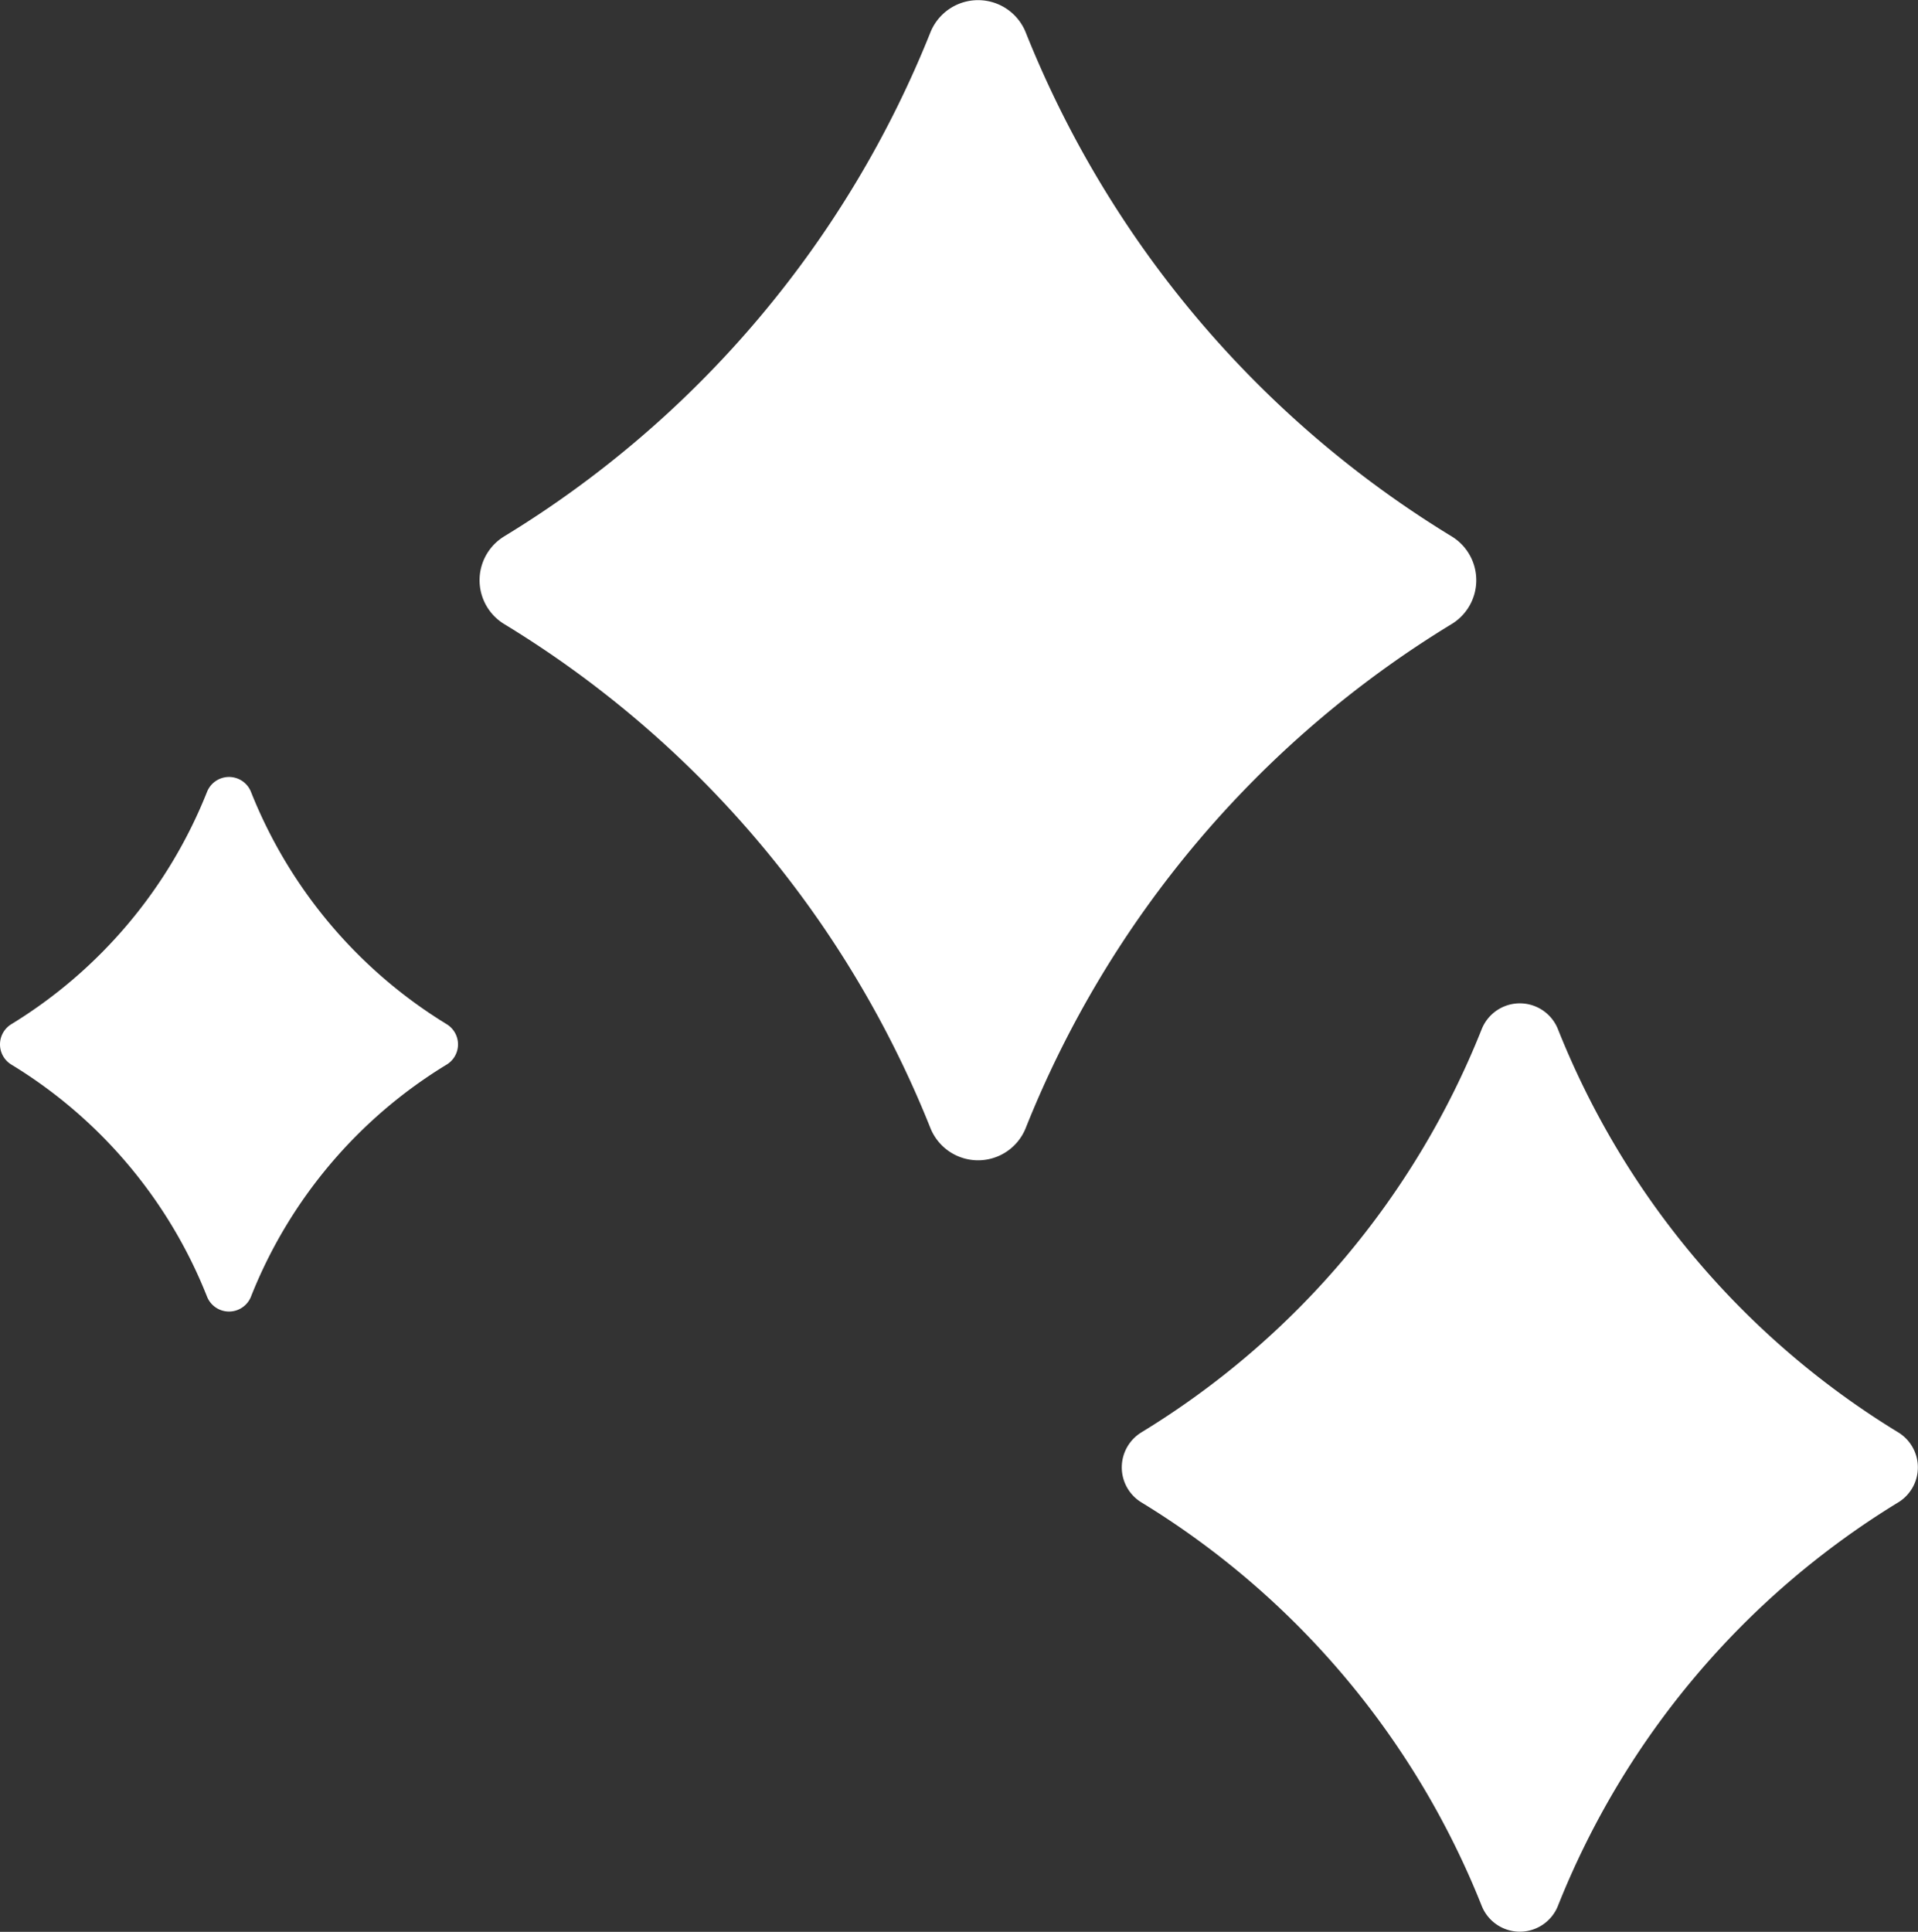 <svg xmlns="http://www.w3.org/2000/svg" viewBox="0 0 68.93 69.42"><rect x="0" y="0" width="68.93" height="69.42" fill="#333333" stroke="none"/><defs><style>.cls-1,.cls-2,.cls-3{fill:#fff;stroke:#fff;stroke-linecap:round;stroke-linejoin:round;}.cls-1{stroke-width:3.69px;}.cls-2{stroke-width:2.95px;}.cls-3{stroke-width:1.7px;}</style></defs><g id="Layer_2" data-name="Layer 2"><g id="Layer_1-2" data-name="Layer 1"><path class="cls-1" d="M35.15,1.85h0a39.35,39.35,0,0,1-16.07,19h0a39.3,39.3,0,0,1,16.07,19h0a39.28,39.28,0,0,1,16.06-19h0A39.33,39.33,0,0,1,35.15,1.85Z"/><path class="cls-2" d="M54.62,37.53h0a31.39,31.39,0,0,1-12.83,15.2h0A31.42,31.42,0,0,1,54.62,67.94h0A31.42,31.42,0,0,1,67.45,52.73h0A31.39,31.39,0,0,1,54.62,37.53Z"/><path class="cls-3" d="M8.23,28.77h0A18.11,18.11,0,0,1,.85,37.53h0a18,18,0,0,1,7.38,8.75h0a18,18,0,0,1,7.38-8.75h0A18.11,18.11,0,0,1,8.23,28.77Z"/></g></g></svg>